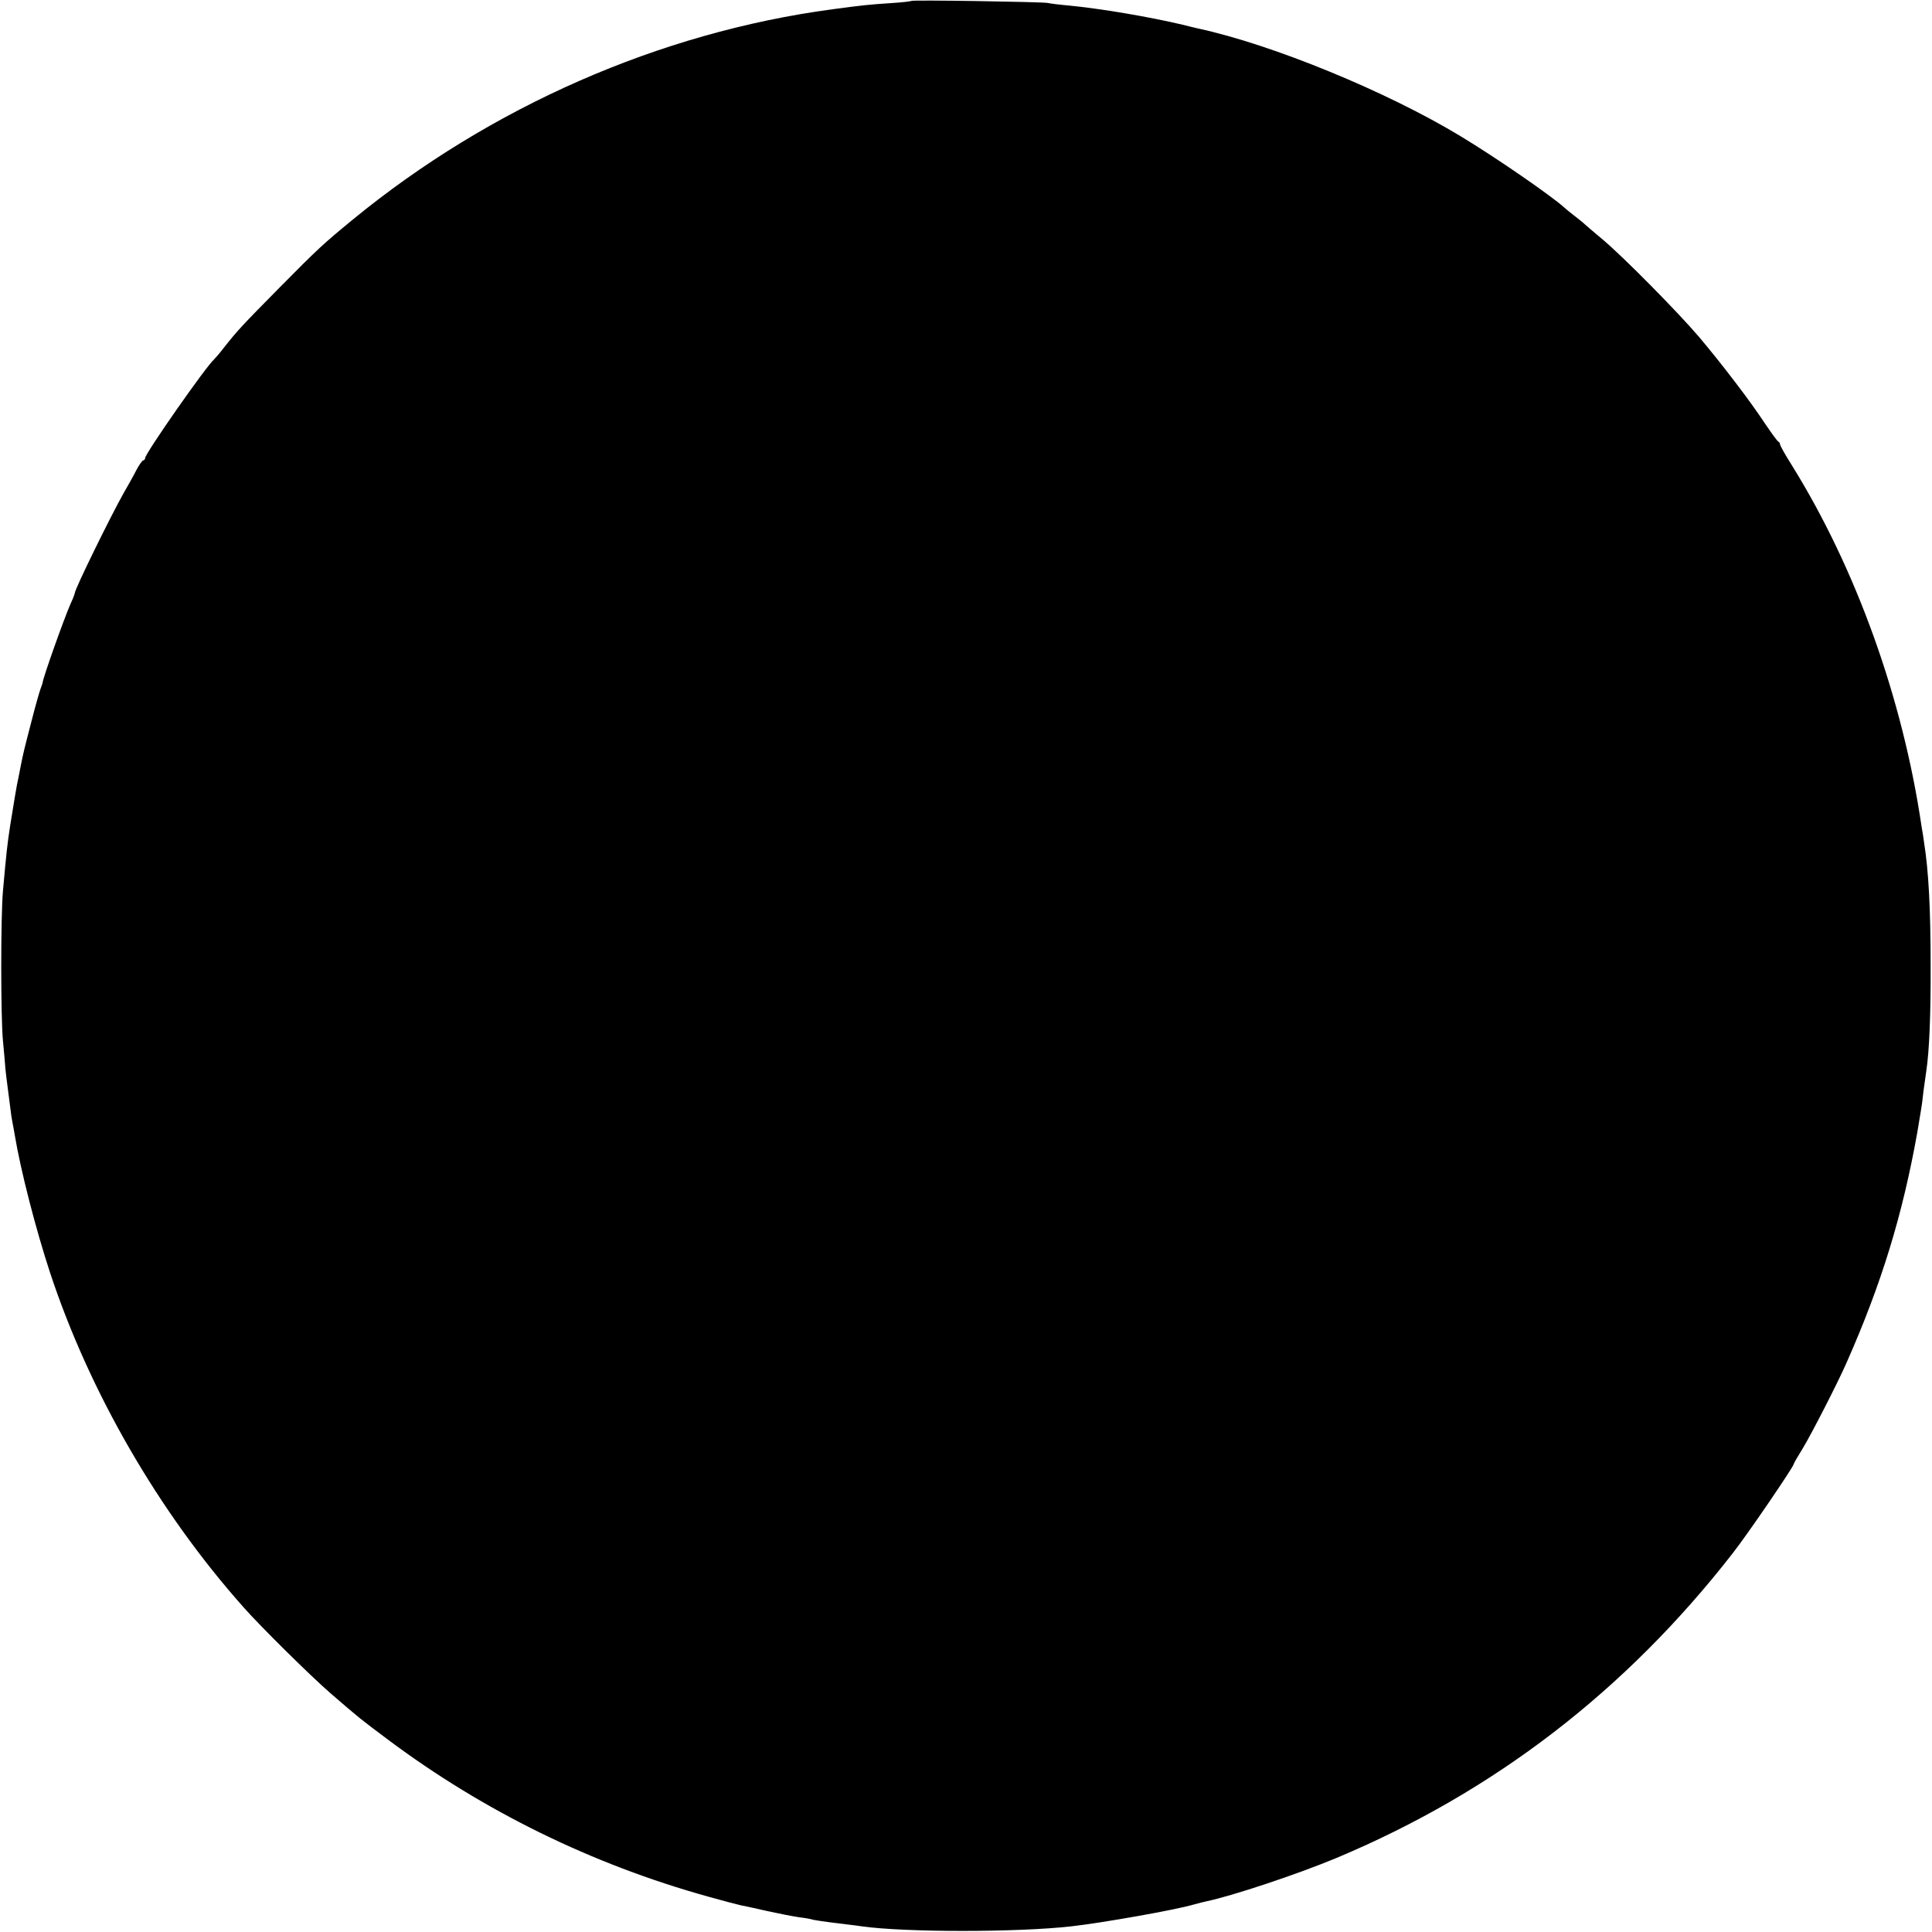 <?xml version="1.0" standalone="no"?>
<!DOCTYPE svg PUBLIC "-//W3C//DTD SVG 20010904//EN"
 "http://www.w3.org/TR/2001/REC-SVG-20010904/DTD/svg10.dtd">
<svg version="1.0" xmlns="http://www.w3.org/2000/svg"
 width="852pt" height="852pt" viewBox="0 0 852 852"
 preserveAspectRatio="xMidYMid meet">
<g transform="translate(0,852) scale(0.1,-0.1)"
fill="#000000" stroke="none">
<path d="M4019 8516 c-2 -2 -44 -7 -94 -10 -91 -6 -121 -9 -255 -27 -760 -102
-1508 -430 -2115 -928 -129 -106 -152 -127 -320 -297 -169 -171 -189 -193
-245 -264 -19 -25 -40 -49 -46 -55 -35 -30 -304 -415 -304 -435 0 -5 -4 -10
-8 -10 -4 0 -18 -19 -30 -42 -12 -24 -38 -70 -57 -103 -58 -103 -215 -423
-215 -440 0 -3 -8 -25 -19 -48 -30 -69 -120 -322 -123 -347 0 -3 -5 -16 -10
-30 -5 -14 -23 -77 -39 -140 -33 -128 -35 -134 -49 -205 -5 -27 -12 -61 -15
-75 -4 -22 -10 -55 -30 -180 -13 -84 -17 -122 -32 -290 -10 -112 -10 -552 0
-660 5 -47 8 -92 9 -100 0 -13 8 -81 24 -200 2 -19 6 -46 9 -60 3 -14 7 -38
10 -55 26 -157 93 -416 155 -605 174 -528 480 -1058 855 -1479 72 -82 297
-304 380 -376 133 -115 131 -113 255 -206 422 -316 902 -551 1413 -693 67 -19
133 -36 147 -39 14 -2 66 -14 115 -25 50 -11 112 -23 139 -27 27 -3 52 -8 55
-9 5 -3 59 -11 151 -22 19 -2 51 -6 70 -9 192 -27 686 -27 925 0 134 15 457
72 539 96 21 6 46 12 55 14 112 23 404 120 576 192 696 292 1275 738 1746
1343 66 84 269 382 269 393 0 3 19 36 42 73 38 63 153 287 191 374 155 350
247 652 312 1015 12 72 23 137 23 145 1 14 6 51 17 128 13 85 20 248 19 467 0
246 -9 415 -29 540 -2 17 -7 48 -11 70 -83 565 -289 1138 -572 1593 -29 46
-52 87 -52 92 0 5 -3 10 -7 12 -5 2 -30 37 -58 78 -67 102 -191 264 -293 385
-98 114 -326 345 -421 426 -36 30 -72 61 -81 69 -8 8 -31 26 -49 40 -18 14
-38 30 -44 36 -58 52 -298 218 -457 314 -324 196 -827 403 -1155 474 -16 4
-48 11 -70 17 -148 35 -360 71 -505 85 -36 3 -76 8 -90 11 -29 5 -596 14 -601
9z"/>
</g>
</svg>
